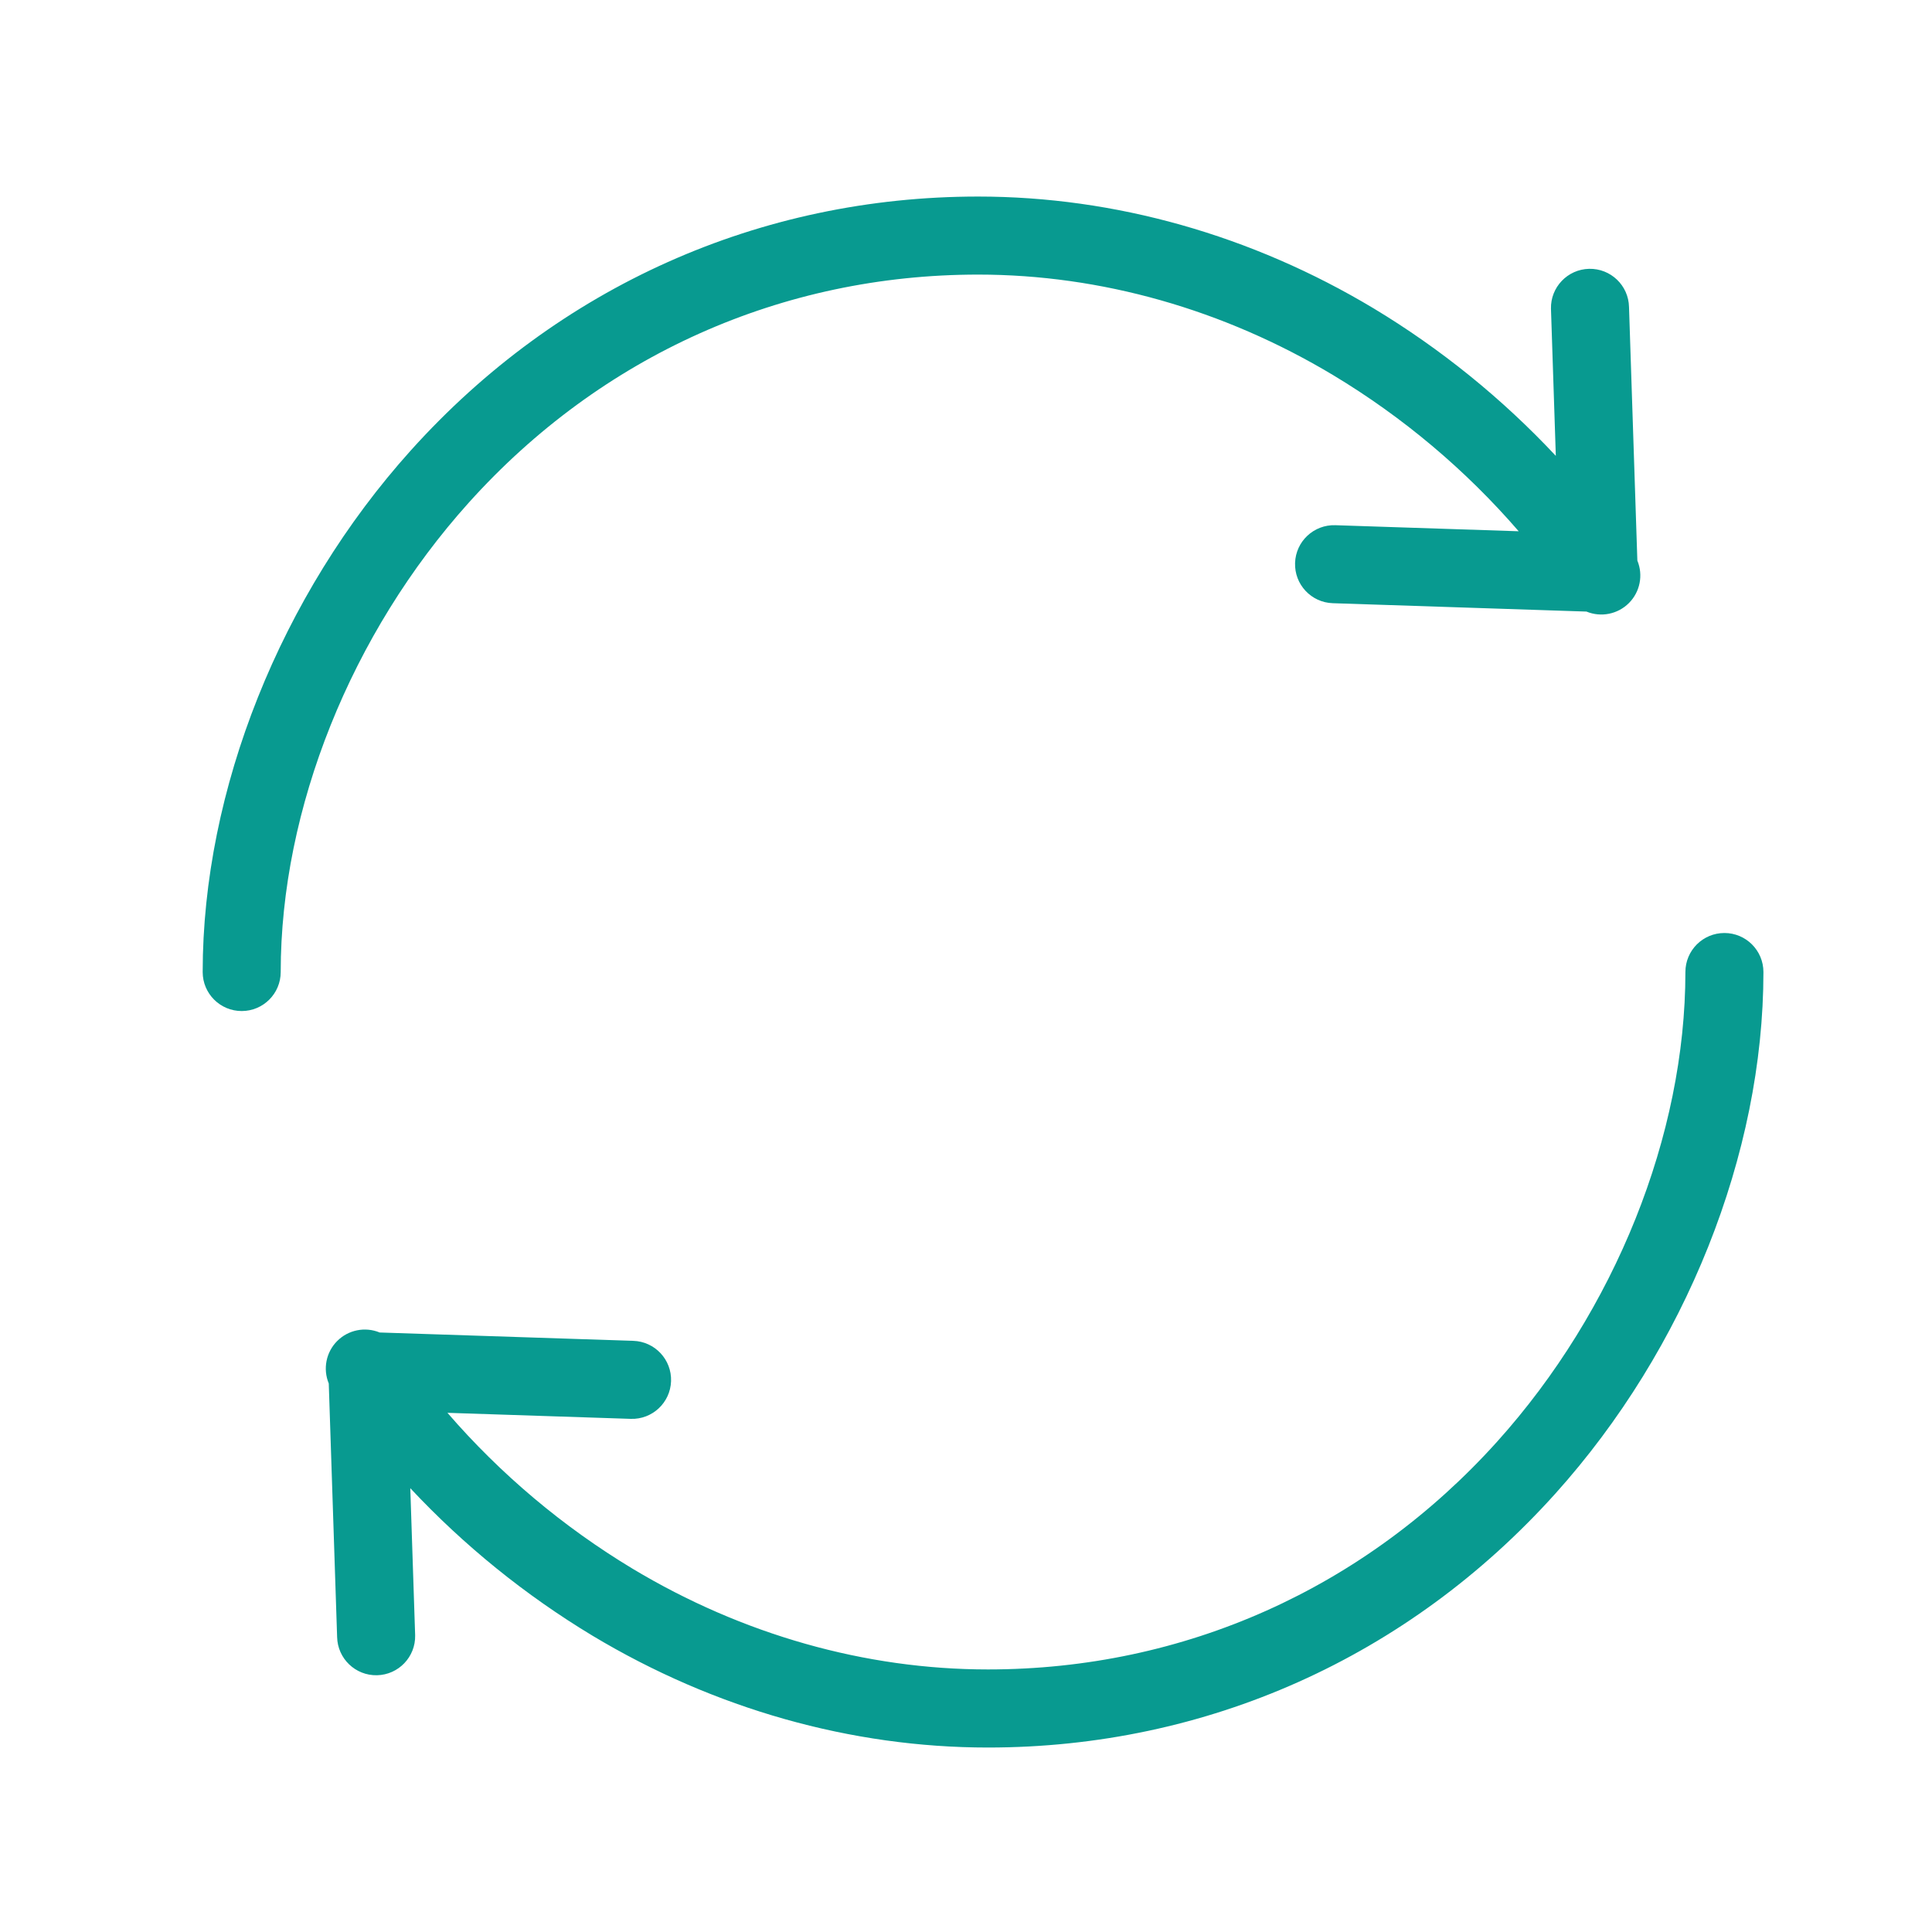 <?xml version="1.0" encoding="utf-8"?>
<!-- Generator: Adobe Illustrator 16.0.0, SVG Export Plug-In . SVG Version: 6.00 Build 0)  -->
<!DOCTYPE svg PUBLIC "-//W3C//DTD SVG 1.1//EN" "http://www.w3.org/Graphics/SVG/1.1/DTD/svg11.dtd">
<svg version="1.1" id="Layer_1" xmlns="http://www.w3.org/2000/svg" xmlns:xlink="http://www.w3.org/1999/xlink" x="0px" y="0px"
	 width="150px" height="150px" viewBox="0 0 150 150" enable-background="new 0 0 150 150" xml:space="preserve">
<g>
	<path fill="#089A90" d="M75.943,21.319c9.521,0,19.06,2.703,27.58,7.817c5.404,3.252,10.262,7.339,14.388,12.111l-14.235-0.47
		c-1.674-0.056-3.073,1.255-3.127,2.928c-0.056,1.672,1.254,3.073,2.927,3.127l19.696,0.65c1.131,0.466,2.432,0.206,3.297-0.661
		c0.865-0.866,1.122-2.167,0.655-3.298l-0.648-19.691c-0.037-1.673-1.425-2.998-3.098-2.961c-1.672,0.038-2.999,1.425-2.961,3.097
		c0,0.022,0,0.043,0.002,0.065l0.374,11.36c-4.166-4.453-8.93-8.309-14.152-11.455c-9.461-5.677-20.077-8.678-30.697-8.678
		c-16.964,0-32.605,6.995-44.036,19.696C21.781,46.208,15.736,61.352,15.736,75.468c0,1.673,1.355,3.029,3.029,3.029
		s3.029-1.356,3.029-3.029c0-12.66,5.463-26.29,14.616-36.458C46.679,27.603,60.717,21.319,75.943,21.319z"/>
	<path fill="#089A90" d="M133.883,72.438c-1.675,0-3.029,1.356-3.029,3.03c0,12.66-5.464,26.29-14.615,36.459
		c-10.27,11.406-24.308,17.688-39.534,17.688c-9.521,0-19.059-2.7-27.58-7.814c-5.404-3.253-10.26-7.34-14.386-12.11l14.235,0.469
		c1.671,0.055,3.072-1.257,3.127-2.929c0.055-1.672-1.256-3.072-2.928-3.128l-19.696-0.649c-1.131-0.466-2.432-0.205-3.297,0.661
		c-0.864,0.866-1.123,2.164-0.655,3.298l0.649,19.689c0.038,1.674,1.425,3.001,3.097,2.964c1.672-0.039,2.999-1.425,2.961-3.098
		c0-0.021,0-0.042-0.002-0.065l-0.375-11.36c4.167,4.454,8.93,8.308,14.152,11.456c9.462,5.679,20.078,8.679,30.697,8.679
		c16.966,0,32.606-6.994,44.036-19.695c10.127-11.252,16.172-26.396,16.172-40.514C136.912,73.794,135.556,72.438,133.883,72.438z"
		/>
</g>
</svg>
